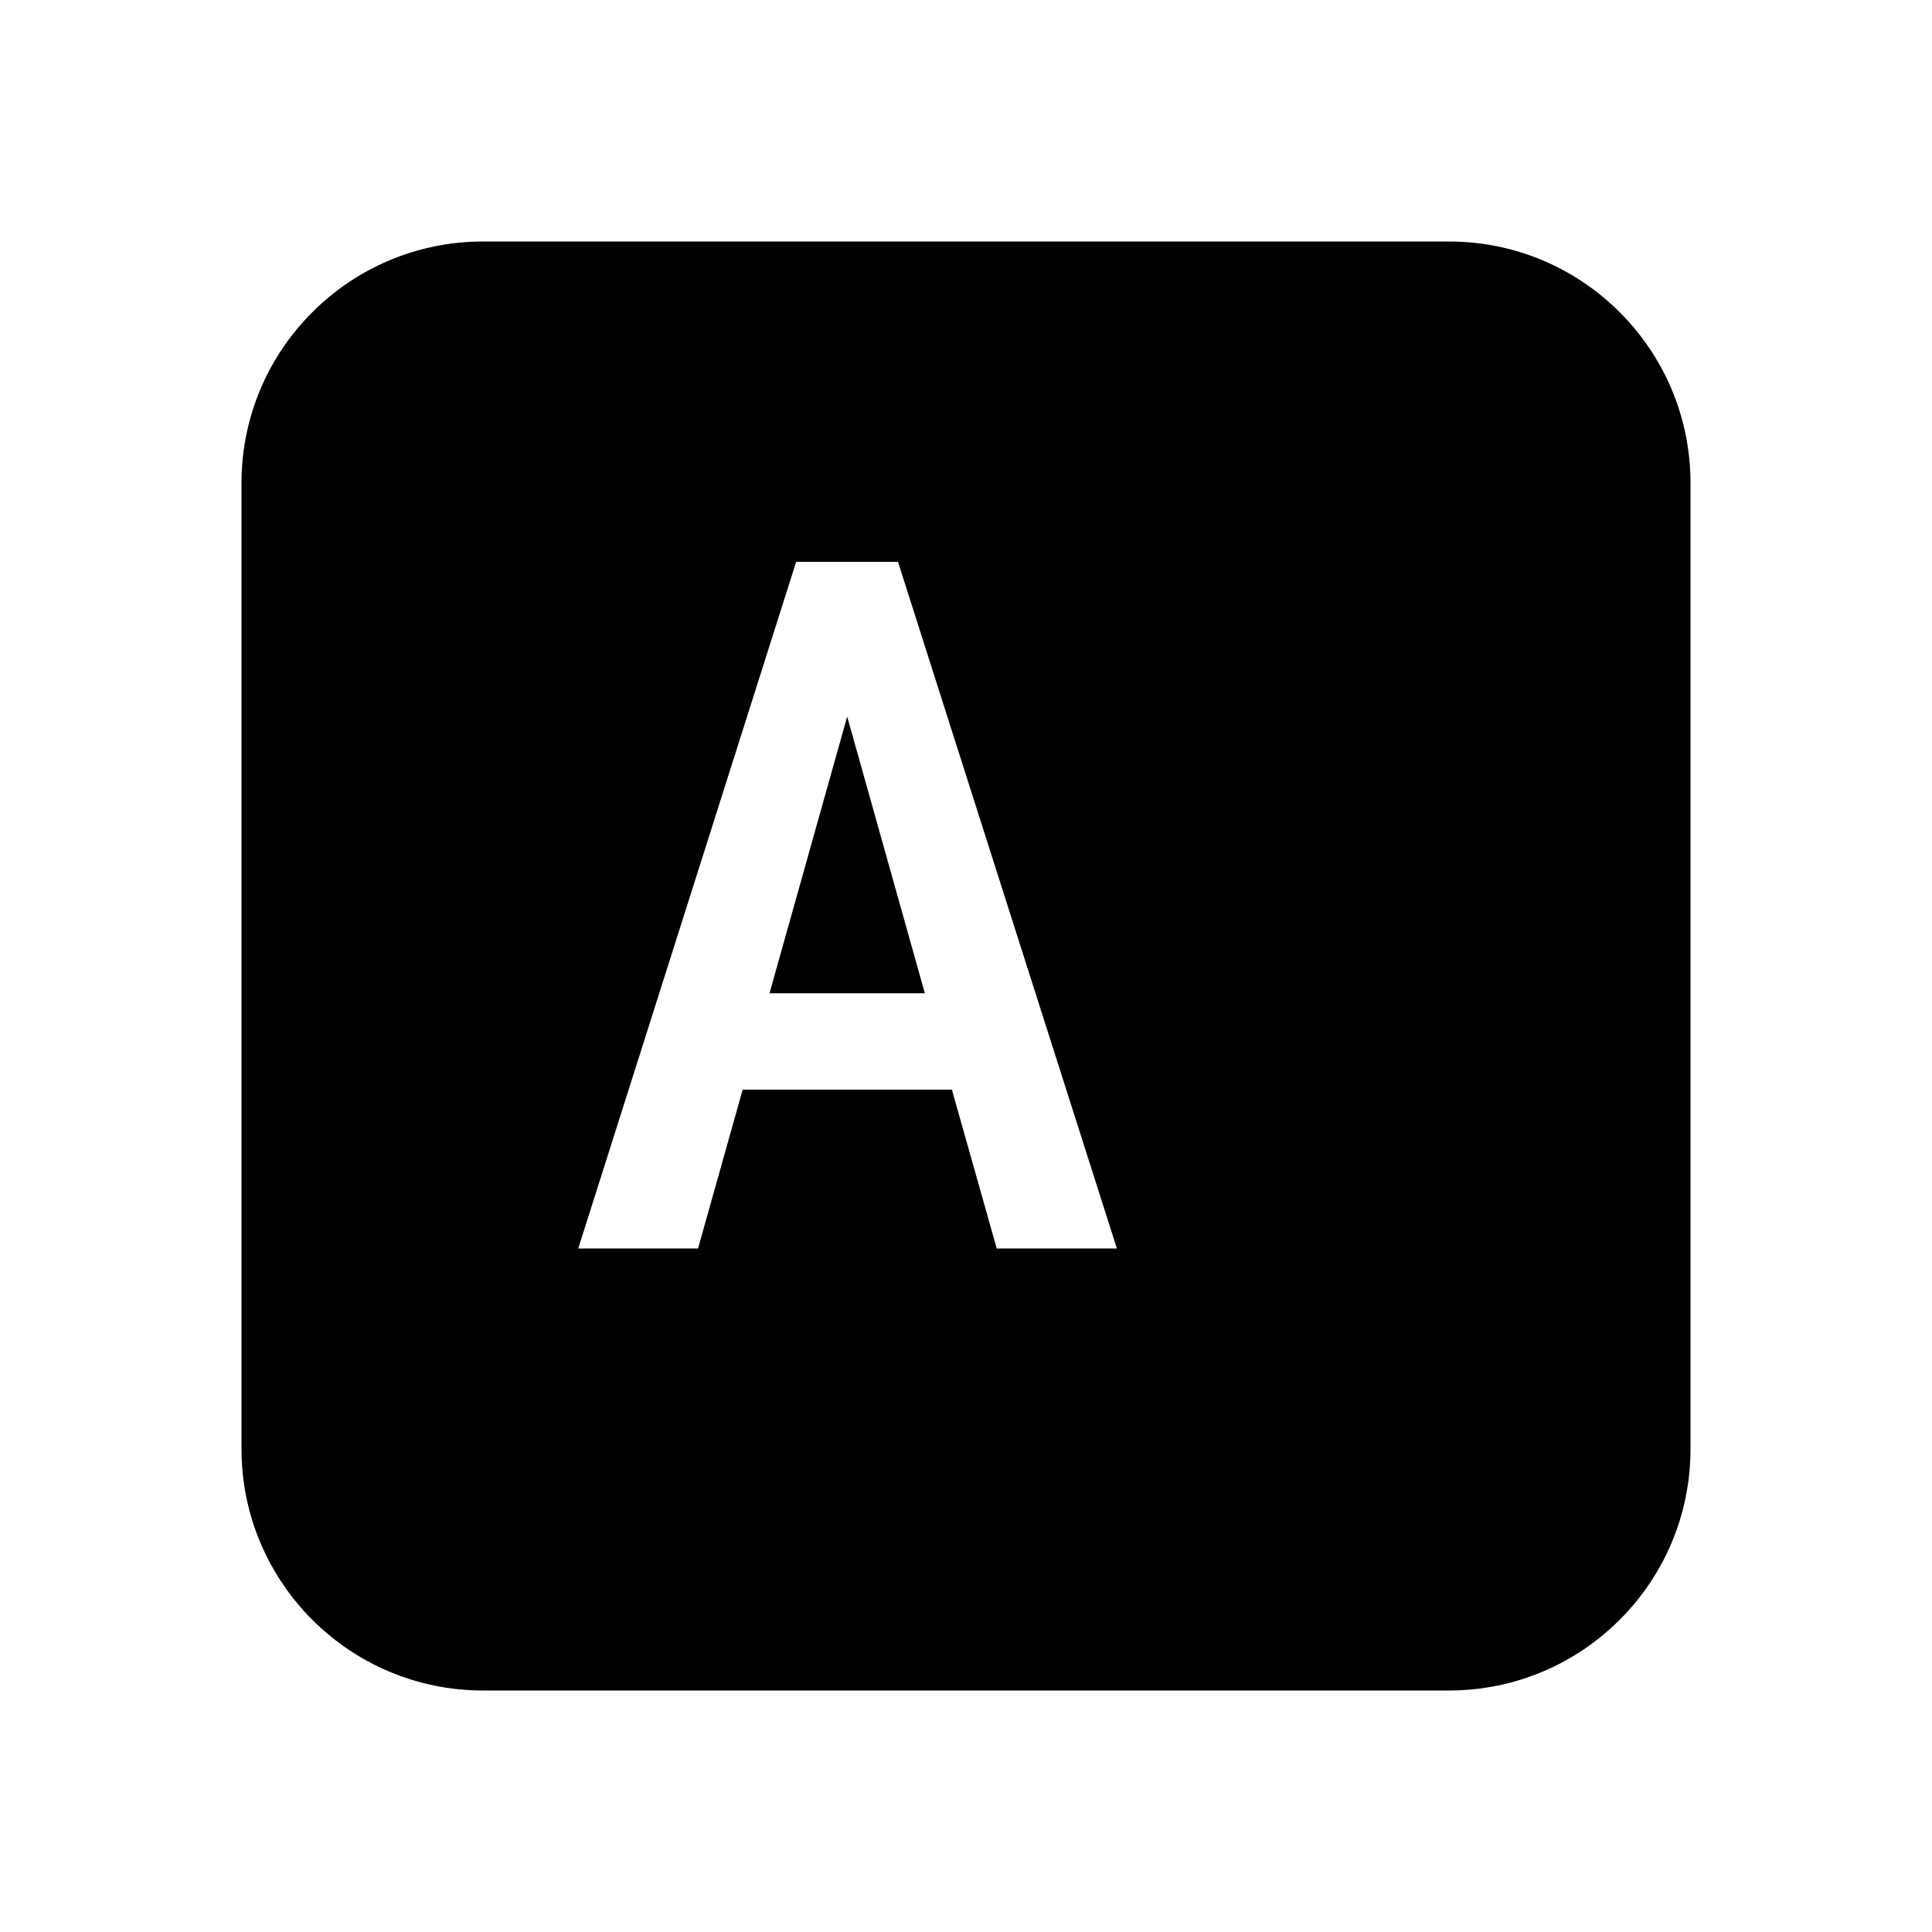 <svg xmlns="http://www.w3.org/2000/svg" viewBox="0 0 1000 1000" width="1000" height="1000">
<path d="M250 125c-69 0-125 56-125 125v500c0 69 56 125 125 125h500c69 0 125-56 125-125v-500c0-69-56-125-125-125h-500z m214.8 165.8l113.3 355.4h-62.2l-23.2-82.2h-108.3l-23.1 82.2h-62l112.8-355.4h52.7z m-66.5 223.3h80.4l-40.2-143.2-40.2 143.2z m219.1 132.1h56.9v-264.1h-56.9v264.1z m5.4-355.9c-5.5 6-8.3 13.6-8.3 22.7 0 8.8 2.8 16.2 8.3 22.2 5.5 6 13.3 9 23.2 9 9.9 0 17.7-3 23.2-9 5.5-6 8.3-13.4 8.3-22.2 0-9.1-2.8-16.7-8.3-22.7-5.5-6.2-13.3-9.3-23.2-9.3-9.9 0-17.7 3.1-23.2 9.3z"/>
</svg>

